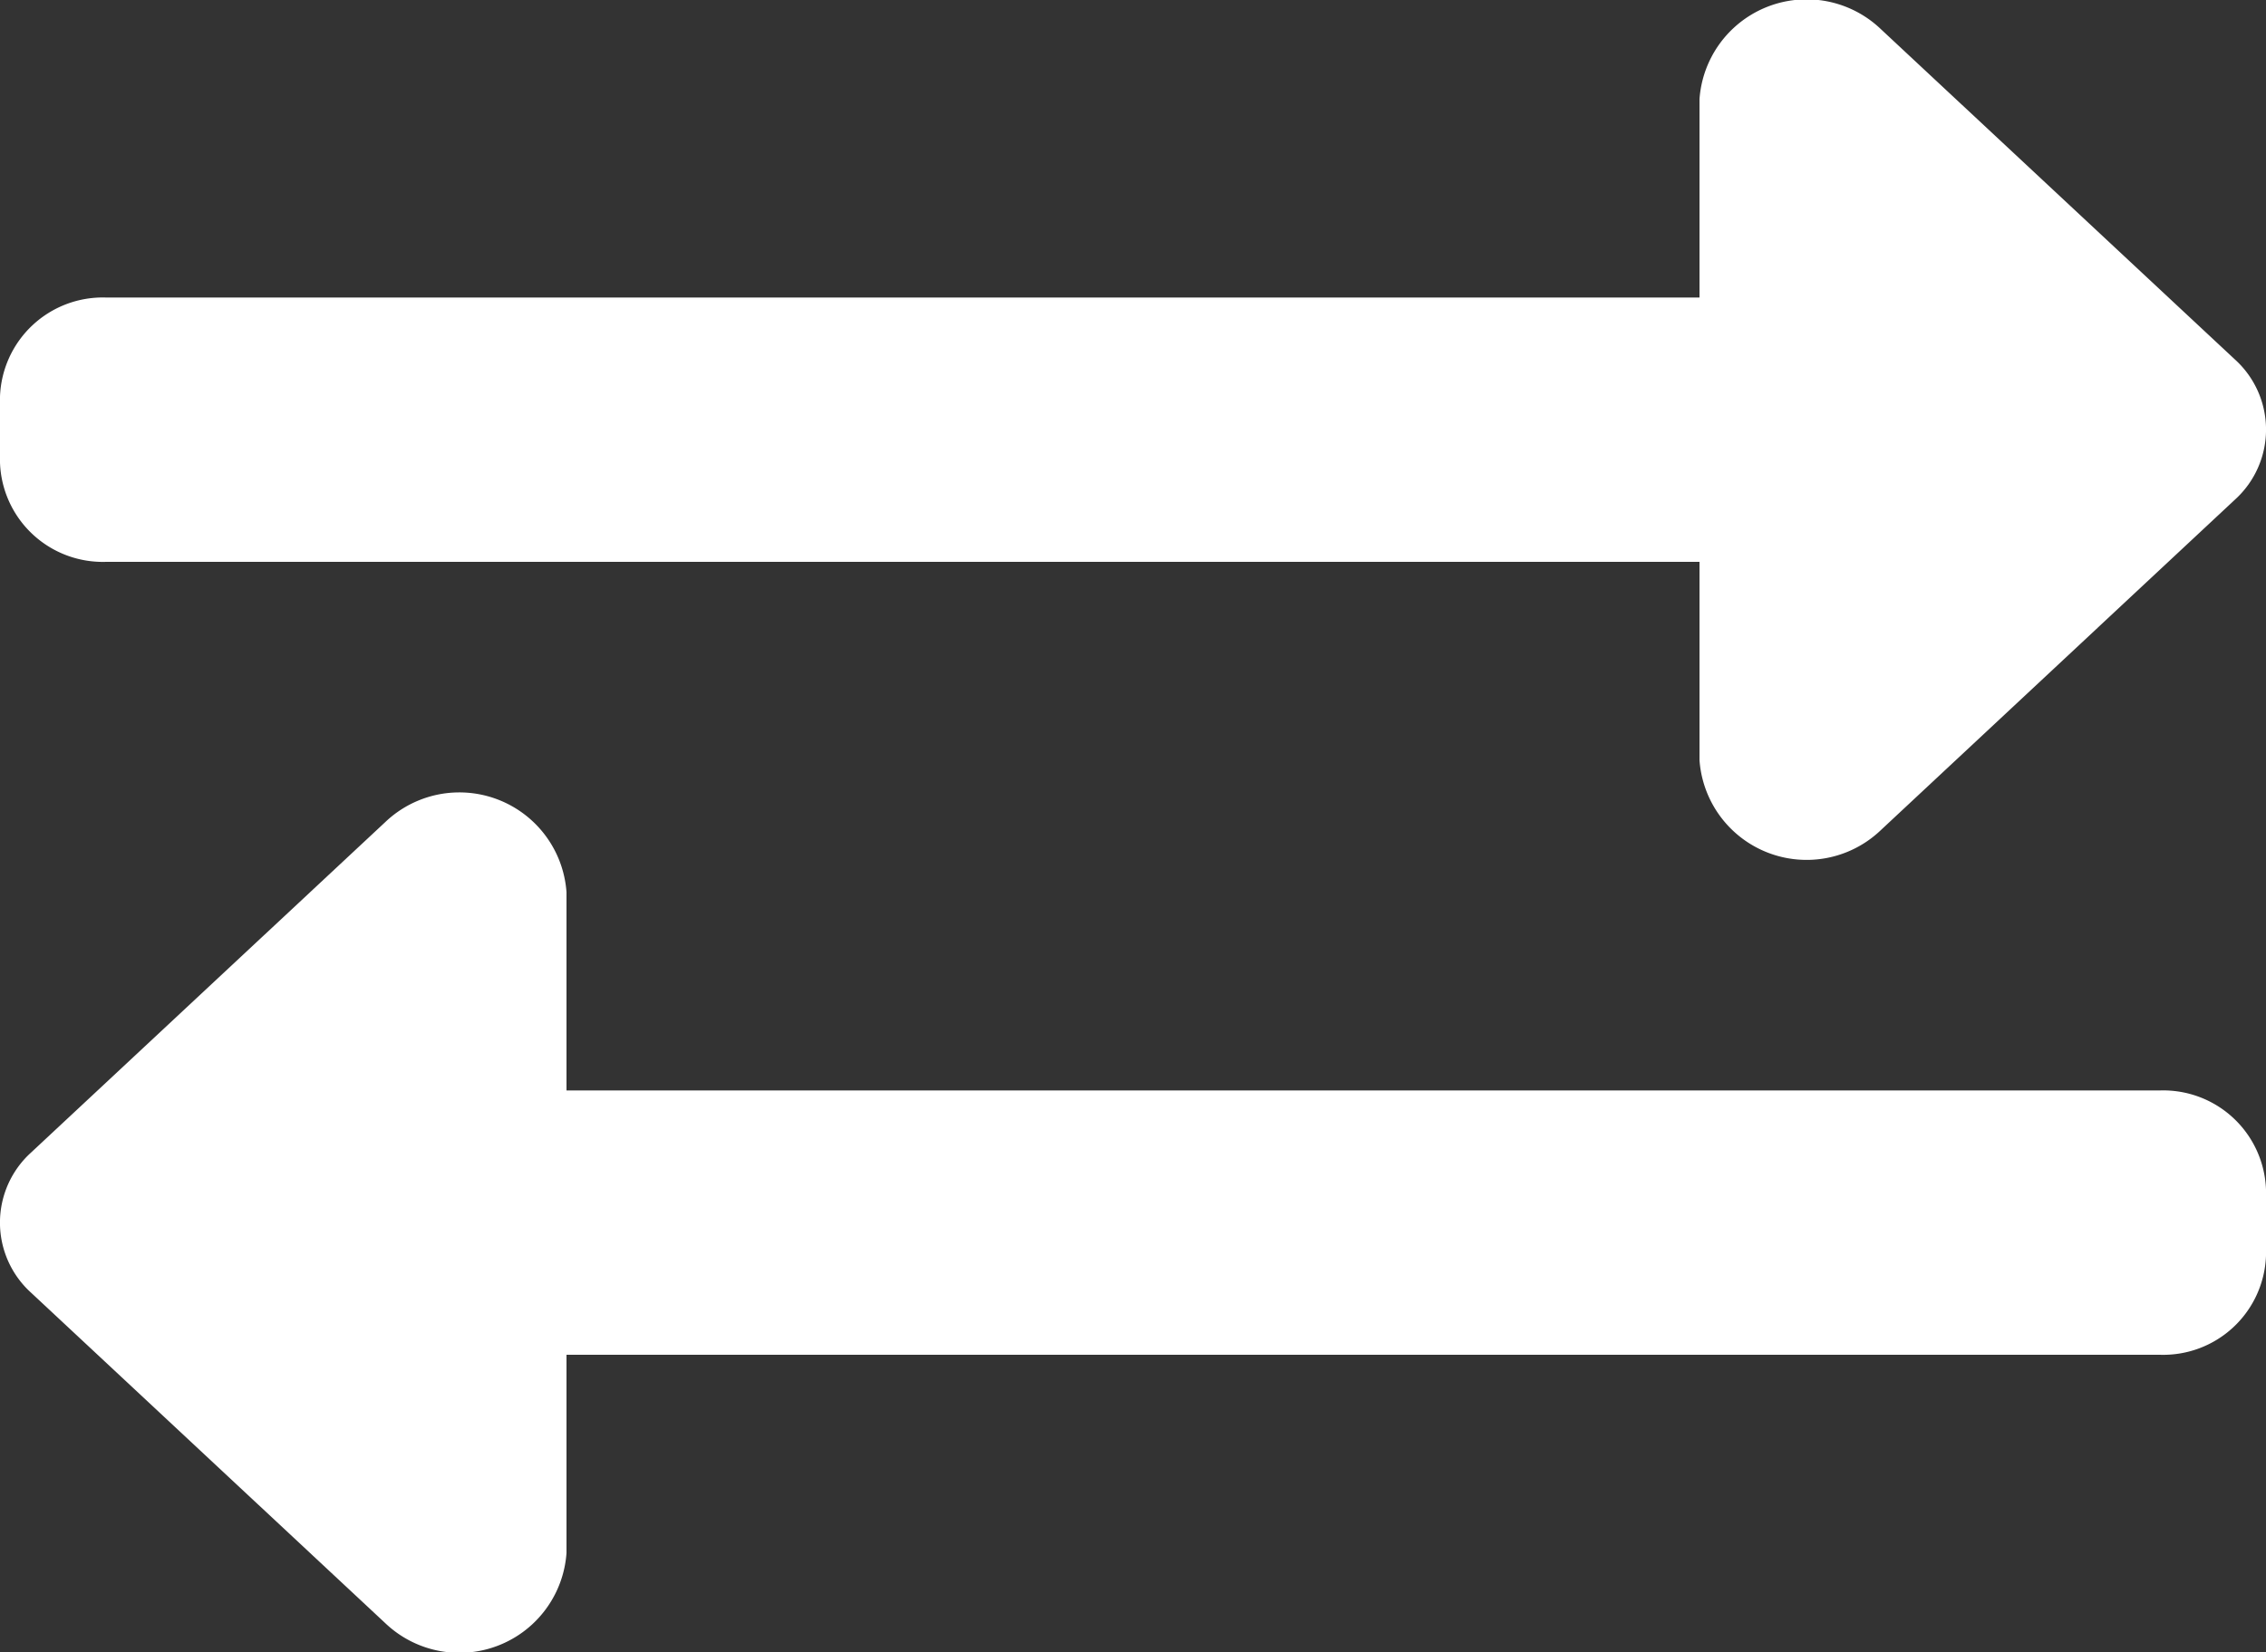 <svg xmlns="http://www.w3.org/2000/svg" width="18" height="13.128" viewBox="0 0 18 13.128">
  <rect x="0" y="0" width="18" height="13.128" fill="#333333" stroke="none"/>
  <path id="exchange" d="M0,7.612V7.087A.817.817,0,0,1,.844,6.3H13.5V4.724a.853.853,0,0,1,1.44-.557l2.813,2.625a.751.751,0,0,1,0,1.114L14.94,10.532a.853.853,0,0,1-1.44-.557V8.4H.844A.817.817,0,0,1,0,7.612ZM17.156,12.6H4.5V11.025a.853.853,0,0,0-1.44-.557L.247,13.093a.751.751,0,0,0,0,1.114L3.06,16.832a.853.853,0,0,0,1.44-.557V14.7H17.156A.817.817,0,0,0,18,13.913v-.525A.817.817,0,0,0,17.156,12.6Z" transform="translate(0 -3.936)" fill="#fff"/>
</svg>
